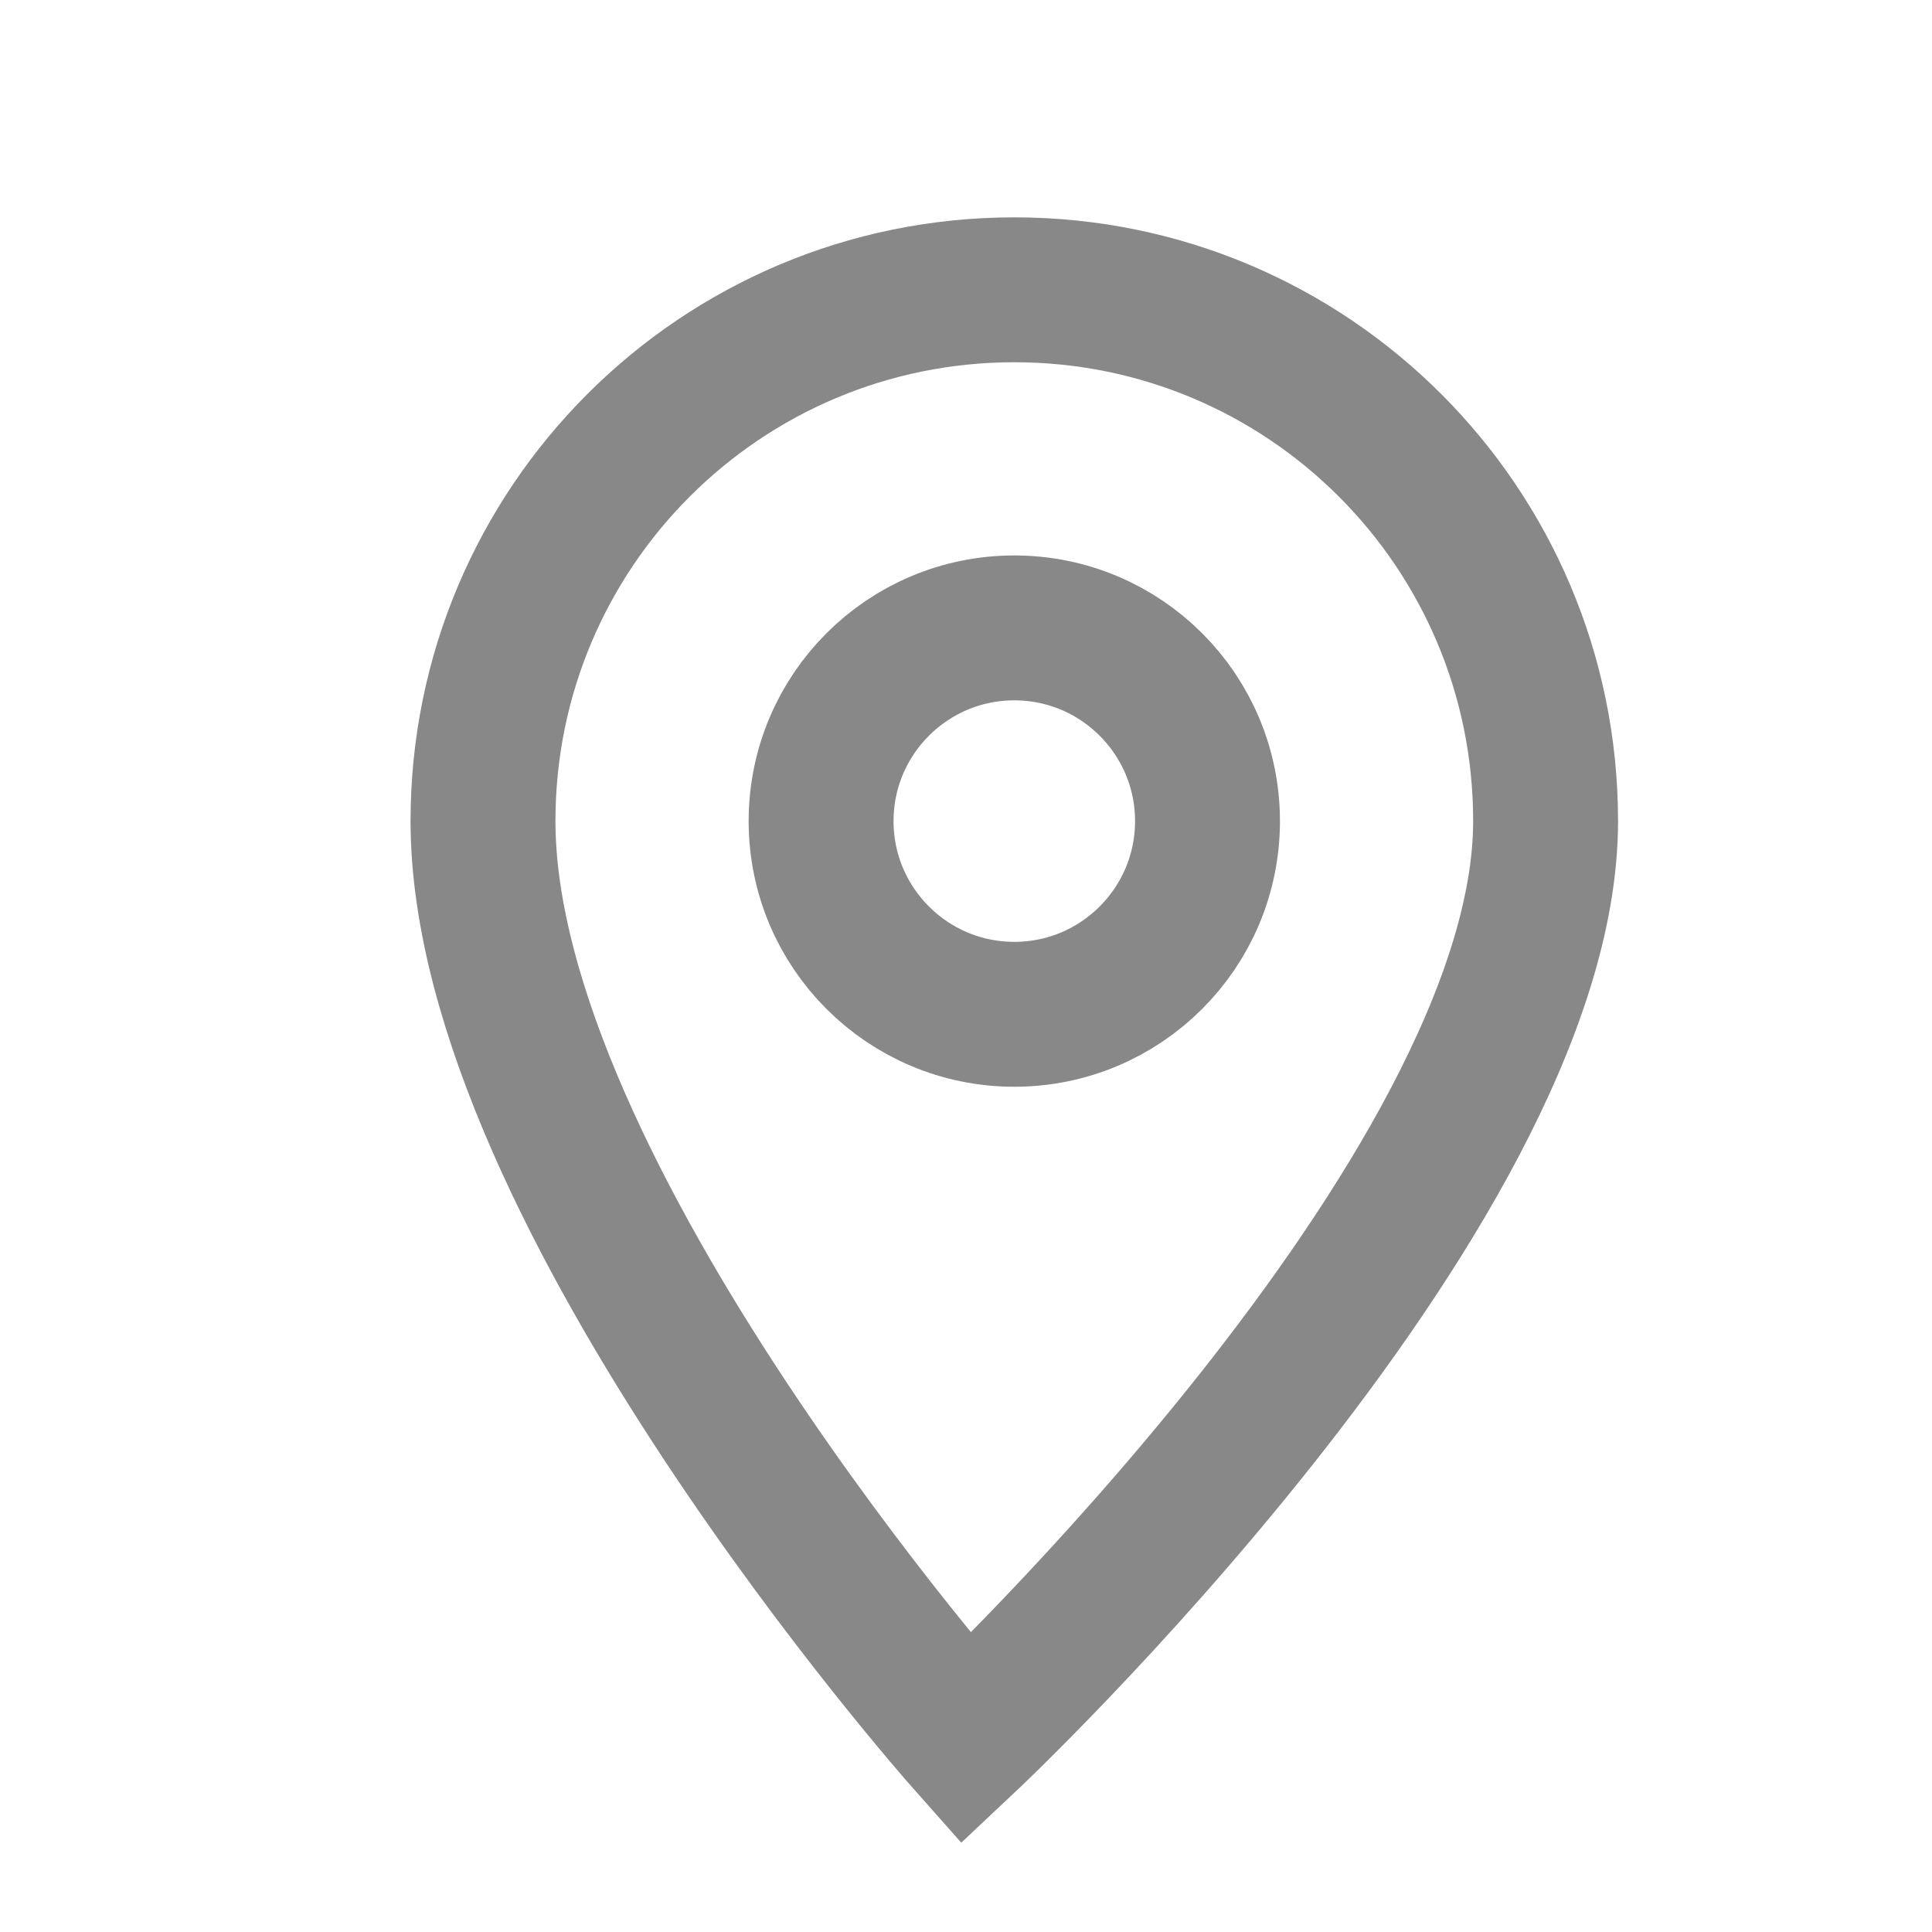 <svg width="20" height="20" viewBox="0 0 20 20" fill="none" xmlns="http://www.w3.org/2000/svg">
  <path d="M10 18C10 18 16 12.36 16 8.5C16 5.46 13.54 3 10.5 3C7.46 3 5 5.46 5 8.5C5 12.36 10 18 10 18Z" stroke="#888" stroke-width="1.5" fill="none"/>
  <circle cx="10.5" cy="8.5" r="2" stroke="#888" stroke-width="1.5" fill="none"/>
</svg> 
